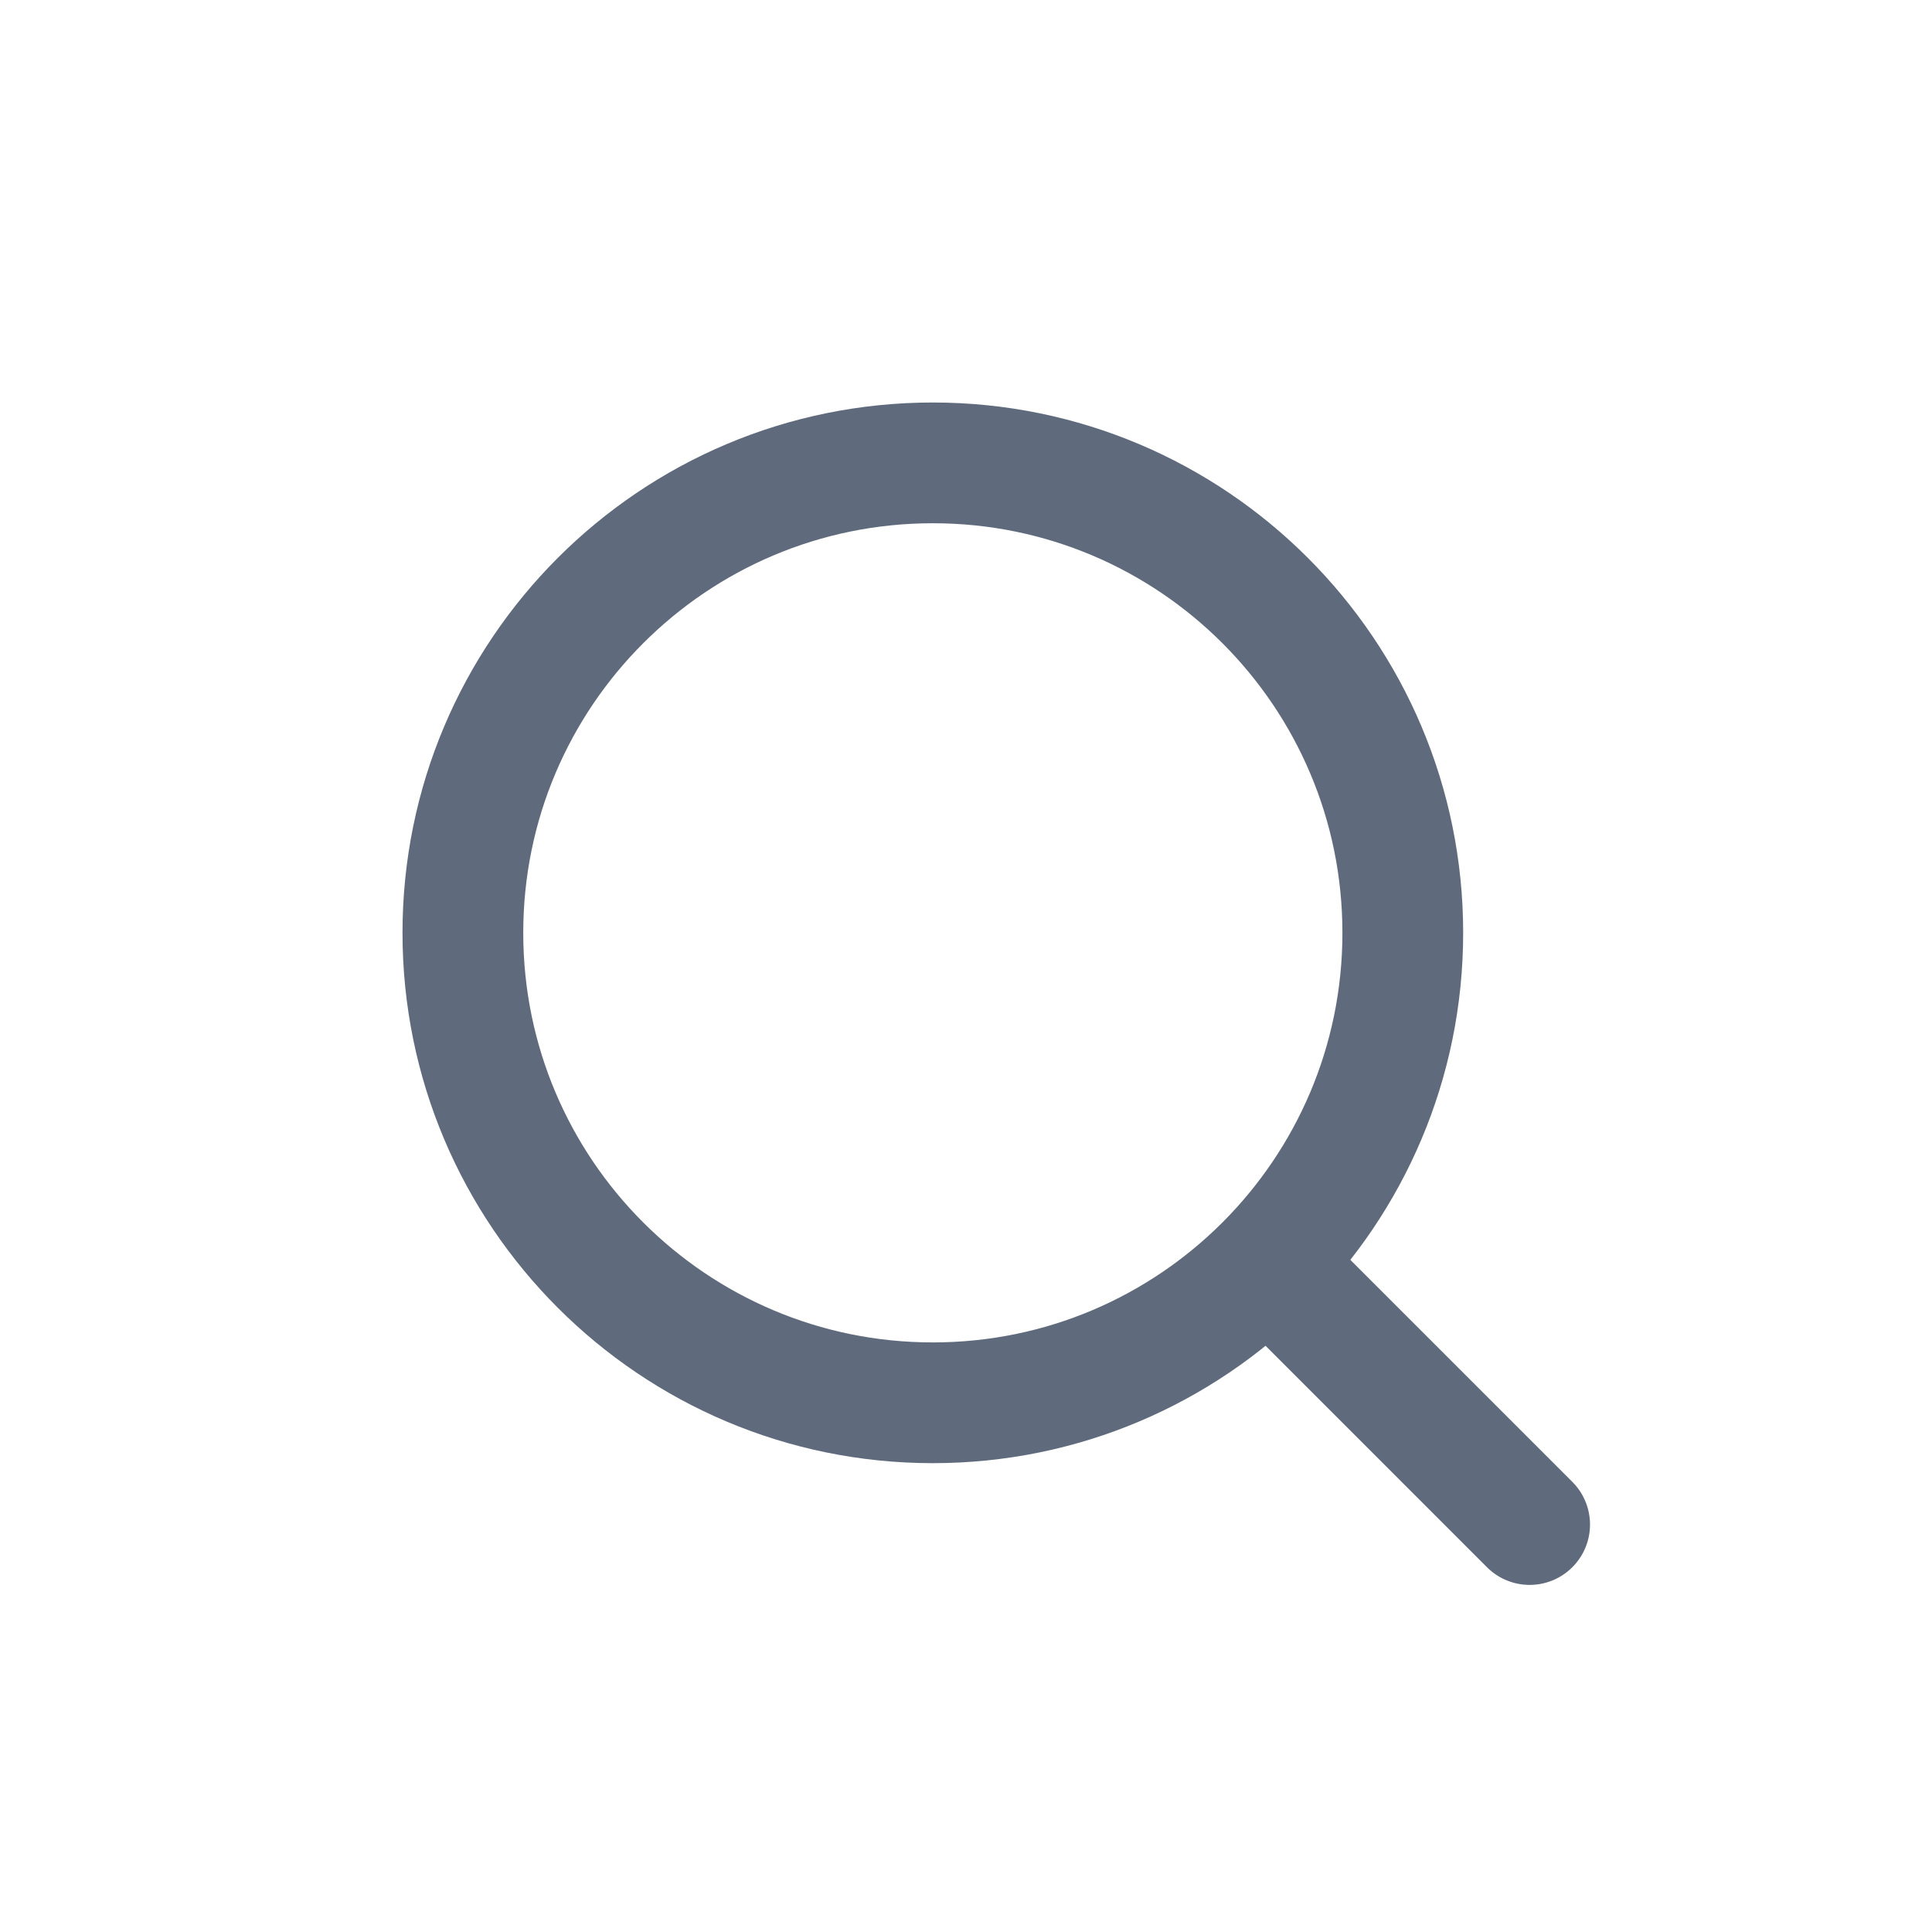 <svg width="24" height="24" viewBox="0 0 24 24" fill="none" xmlns="http://www.w3.org/2000/svg">
<path d="M17.426 11.588C17.426 14.812 14.812 17.426 11.588 17.426C8.364 17.426 5.75 14.812 5.75 11.588C5.75 8.364 8.364 5.75 11.588 5.75C14.812 5.75 17.426 8.364 17.426 11.588Z" stroke="#5F6B7C" stroke-width="1.5" stroke-linecap="round"/>
<line x1="0.75" y1="-0.75" x2="5.073" y2="-0.75" transform="matrix(0.707 0.707 -0.707 0.707 14.885 15.882)" stroke="#5F6B7C" stroke-width="1.5" stroke-linecap="round"/>
</svg>
